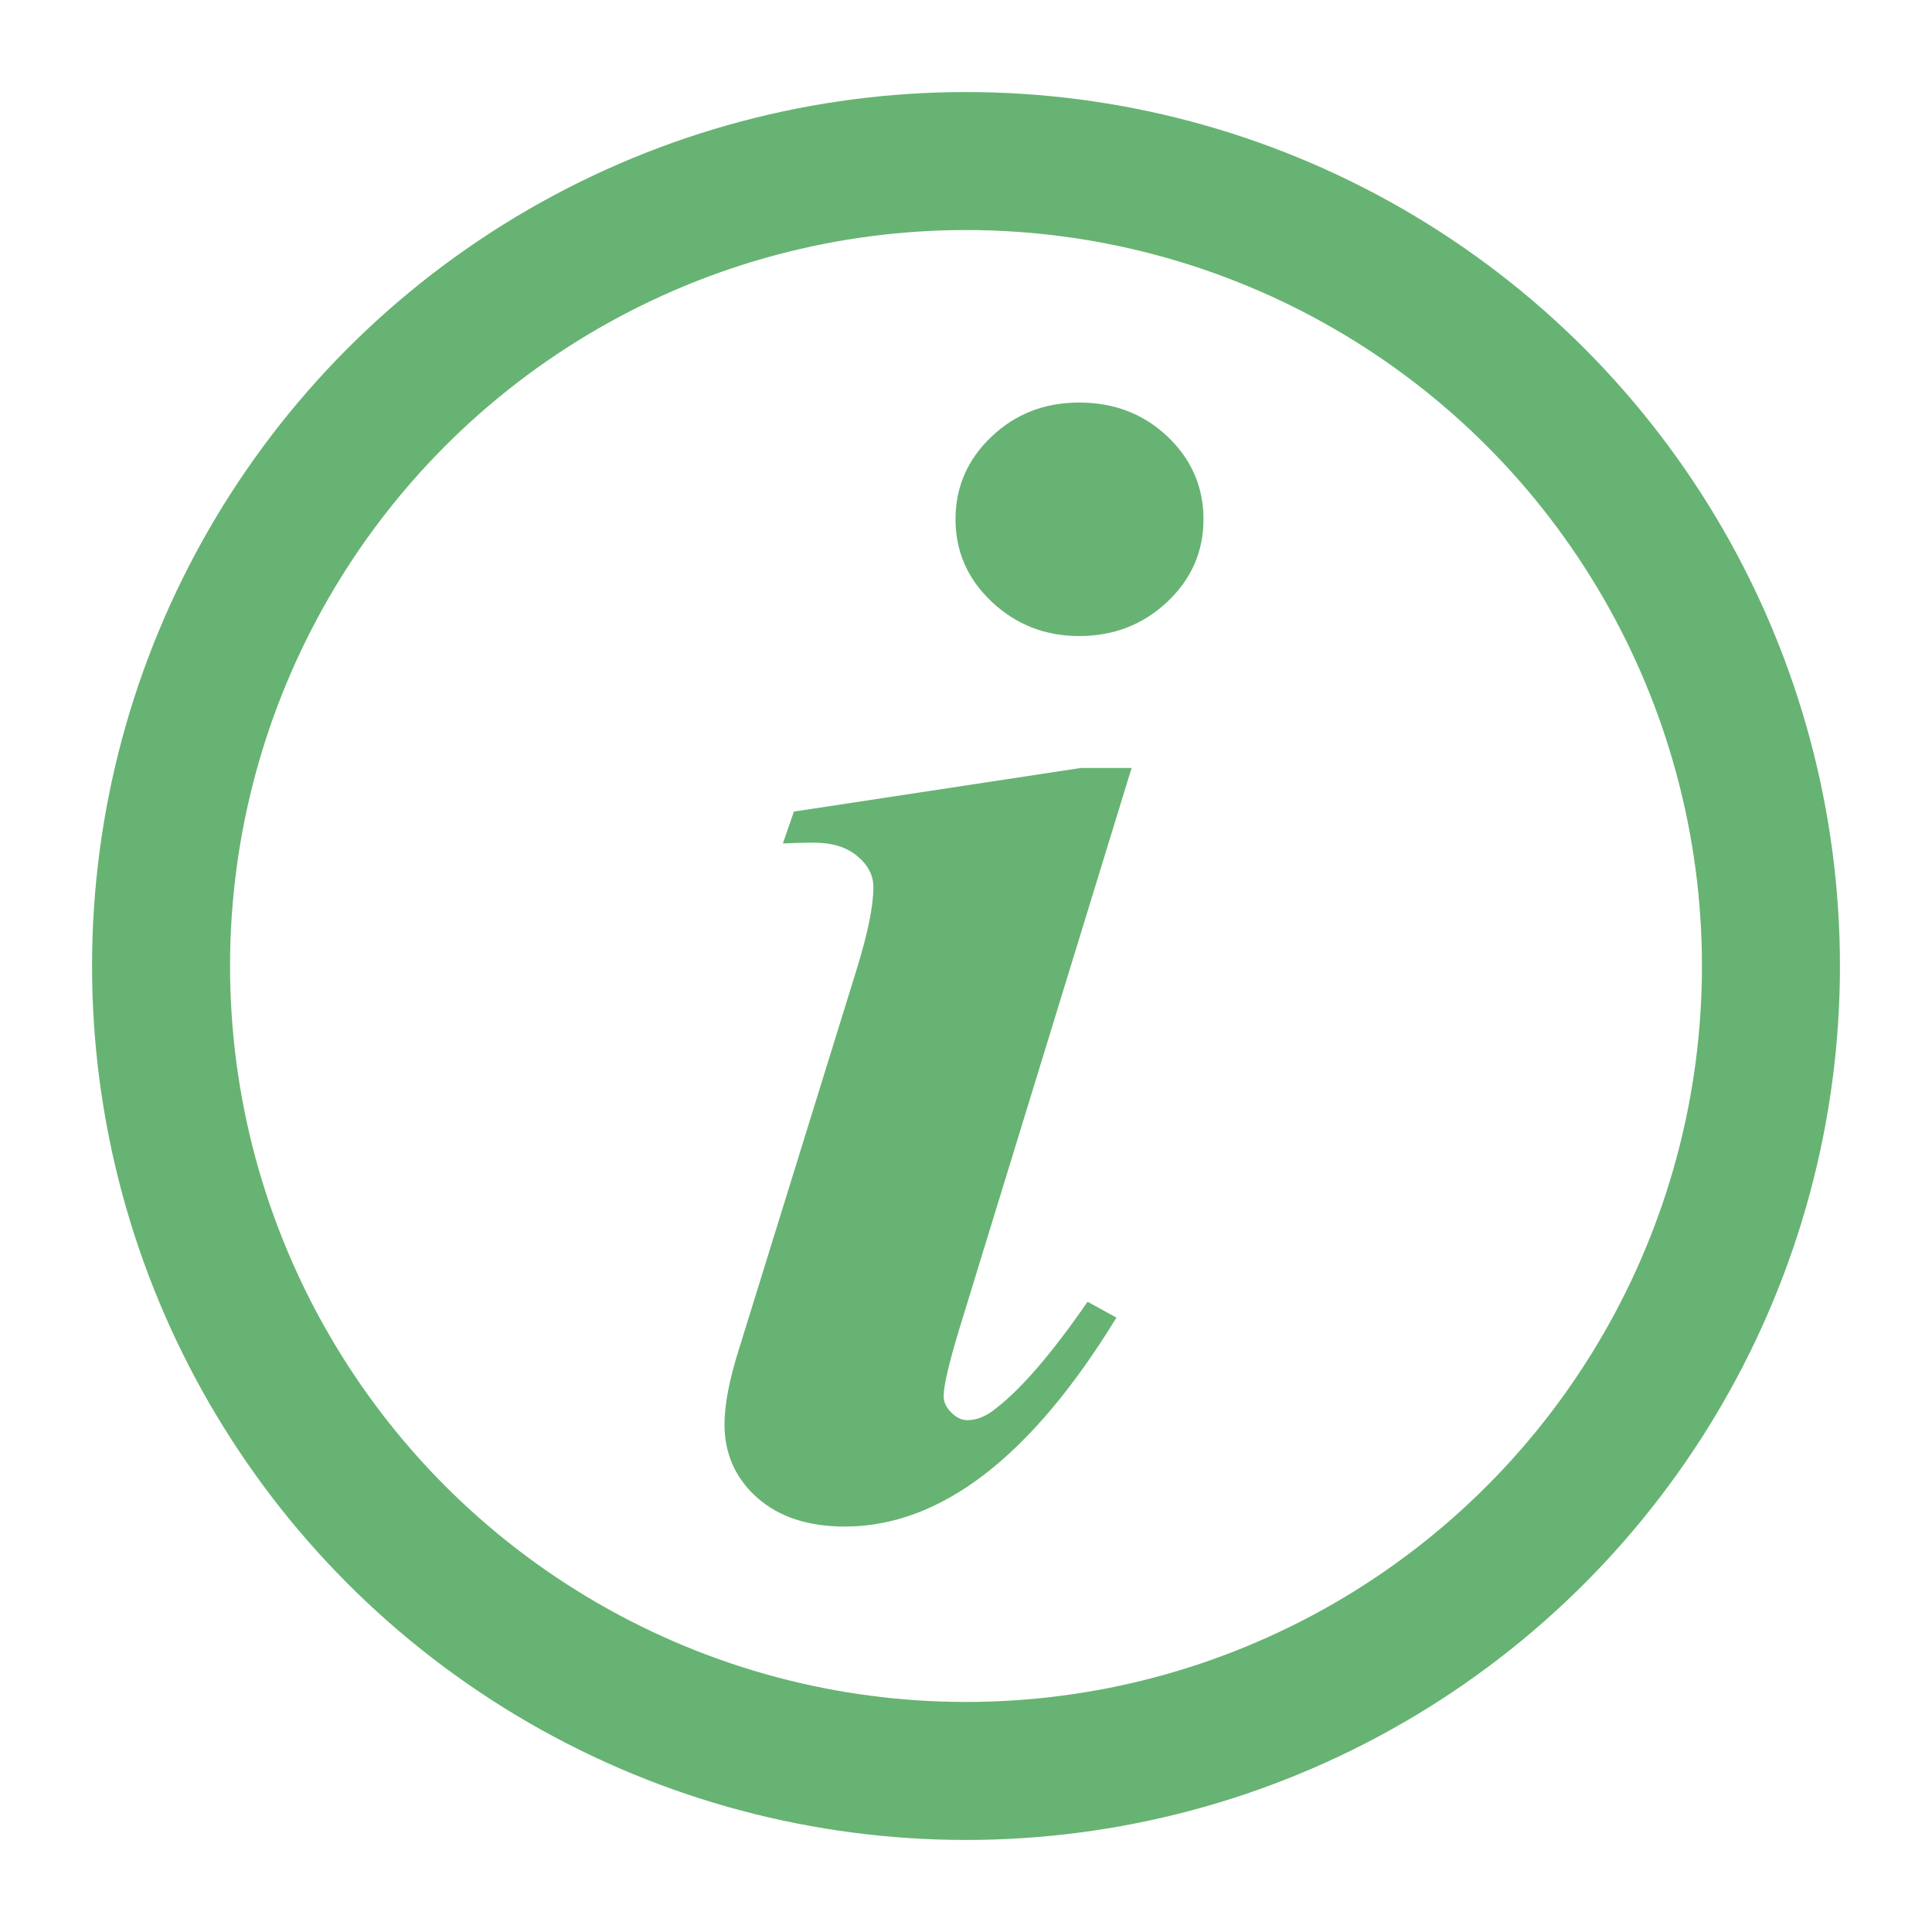 <svg xmlns="http://www.w3.org/2000/svg" width="14" height="14" viewBox="0 0 14 14">
  <g fill="none" fill-rule="evenodd">
    <circle cx="7" cy="7" r="5.833" stroke="#67B373" stroke-linecap="round" stroke-linejoin="round"/>
    <path fill="#67B373" d="M8.2,5.565 L6.943,9.658 C6.873,9.892 6.838,10.045 6.838,10.118 C6.838,10.16 6.857,10.2 6.894,10.236 C6.93,10.273 6.969,10.291 7.01,10.291 C7.08,10.291 7.149,10.262 7.219,10.204 C7.403,10.062 7.624,9.805 7.881,9.433 L8.09,9.548 C7.472,10.558 6.816,11.062 6.121,11.062 C5.855,11.062 5.644,10.992 5.486,10.852 C5.329,10.712 5.25,10.535 5.25,10.32 C5.25,10.178 5.285,9.997 5.354,9.779 L6.207,7.027 C6.289,6.762 6.329,6.563 6.329,6.428 C6.329,6.344 6.291,6.269 6.213,6.204 C6.135,6.138 6.029,6.106 5.894,6.106 C5.833,6.106 5.759,6.108 5.673,6.112 L5.753,5.881 L7.832,5.565 L8.2,5.565 Z M7.82,2.917 C8.073,2.917 8.287,2.999 8.461,3.164 C8.634,3.329 8.721,3.529 8.721,3.763 C8.721,3.997 8.633,4.197 8.458,4.362 C8.282,4.527 8.069,4.609 7.82,4.609 C7.574,4.609 7.364,4.527 7.188,4.362 C7.012,4.197 6.924,3.997 6.924,3.763 C6.924,3.529 7.011,3.329 7.185,3.164 C7.359,2.999 7.57,2.917 7.82,2.917 Z"/>
  </g>
</svg>
